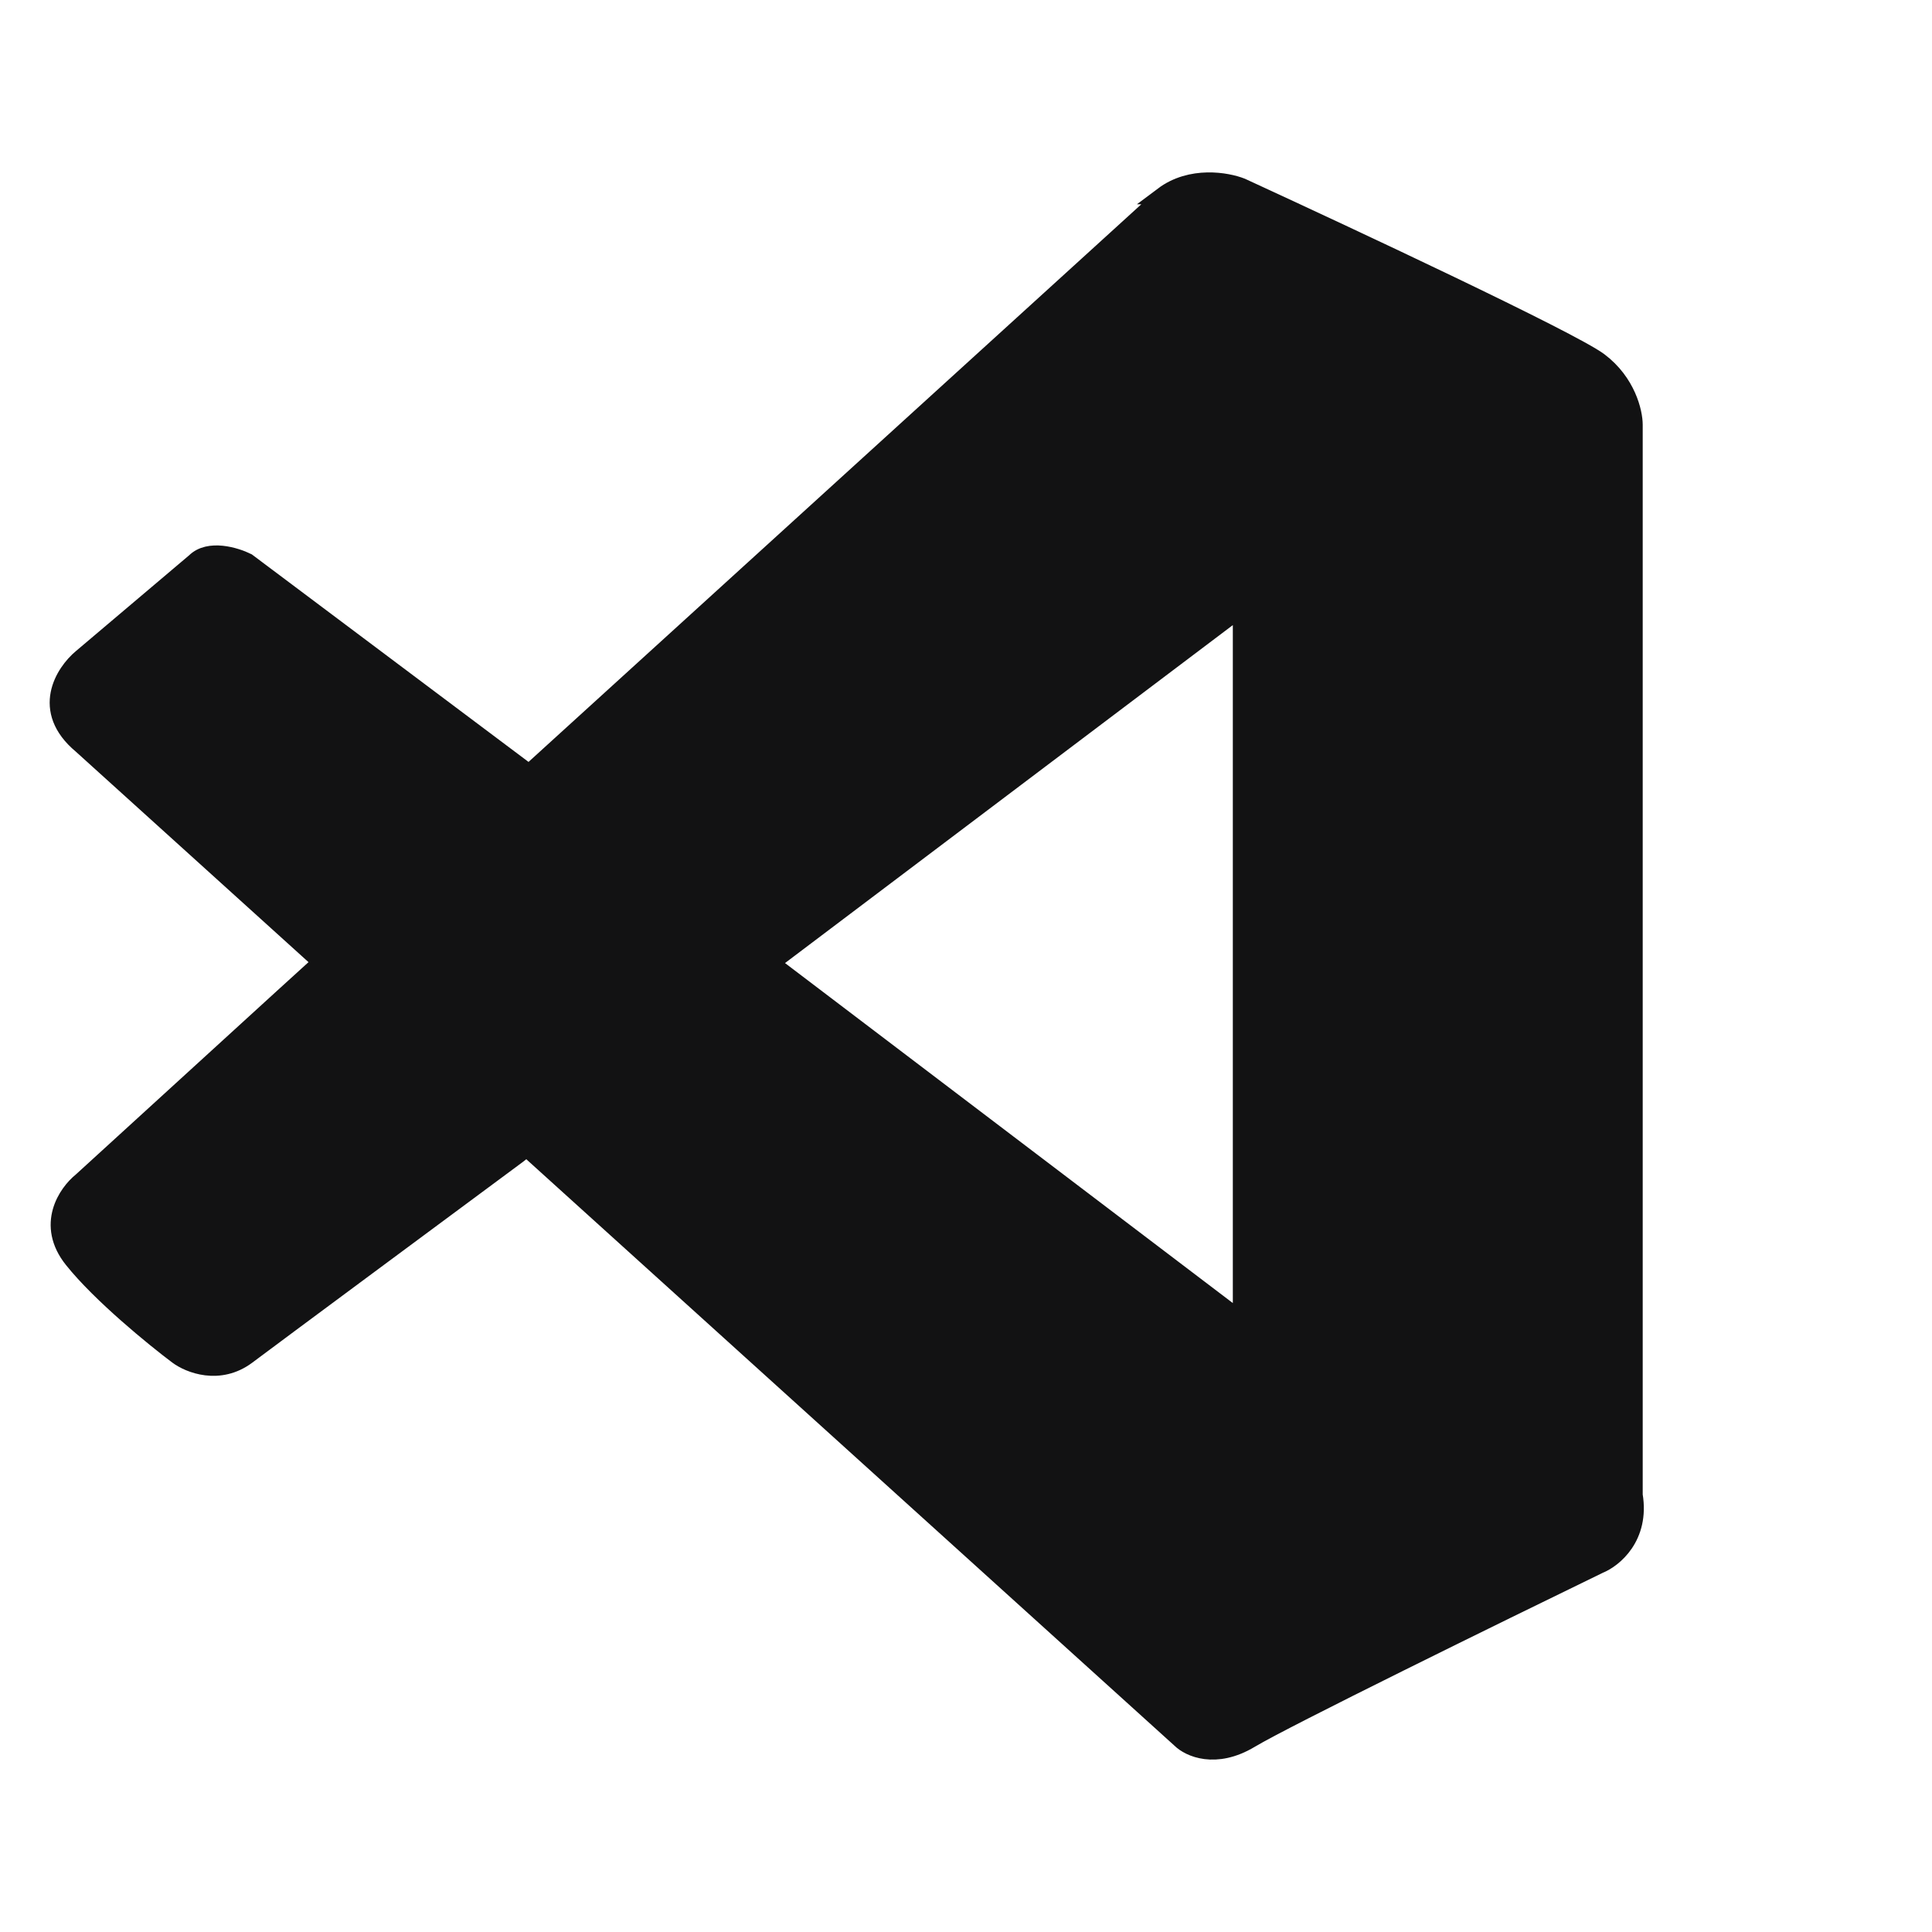 <svg width="32" height="32" viewBox="0 0 32 28" fill="none" xmlns="http://www.w3.org/2000/svg">
<path d="M1.35 8.895L3.228 7.306C3.459 7.075 3.902 7.21 4.095 7.306L8.763 10.807L19.119 1.383C19.928 1.152 20.323 1.865 20.419 2.25V8.173L12.763 13.951L20.564 19.874V2.25C20.564 1.441 19.697 1.239 19.264 1.239C19.726 0.892 20.323 0.998 20.564 1.094C22.345 1.913 26.024 3.637 26.487 3.983C26.949 4.33 27.064 4.829 27.064 5.036V22.764C27.18 23.457 26.727 23.823 26.487 23.919C24.801 24.738 21.286 26.462 20.708 26.809C20.13 27.155 19.697 26.953 19.552 26.809L8.723 17.011L8.573 17.13C7.273 18.093 4.557 20.105 4.095 20.452C3.633 20.799 3.132 20.597 2.939 20.452C2.554 20.163 1.668 19.441 1.206 18.863C0.743 18.285 1.109 17.756 1.35 17.563L4.673 14.529L5.325 13.936L1.35 10.34C0.657 9.762 1.061 9.136 1.35 8.895Z" fill="#121213" stroke="#121213" stroke-width="0.289"/>
</svg>